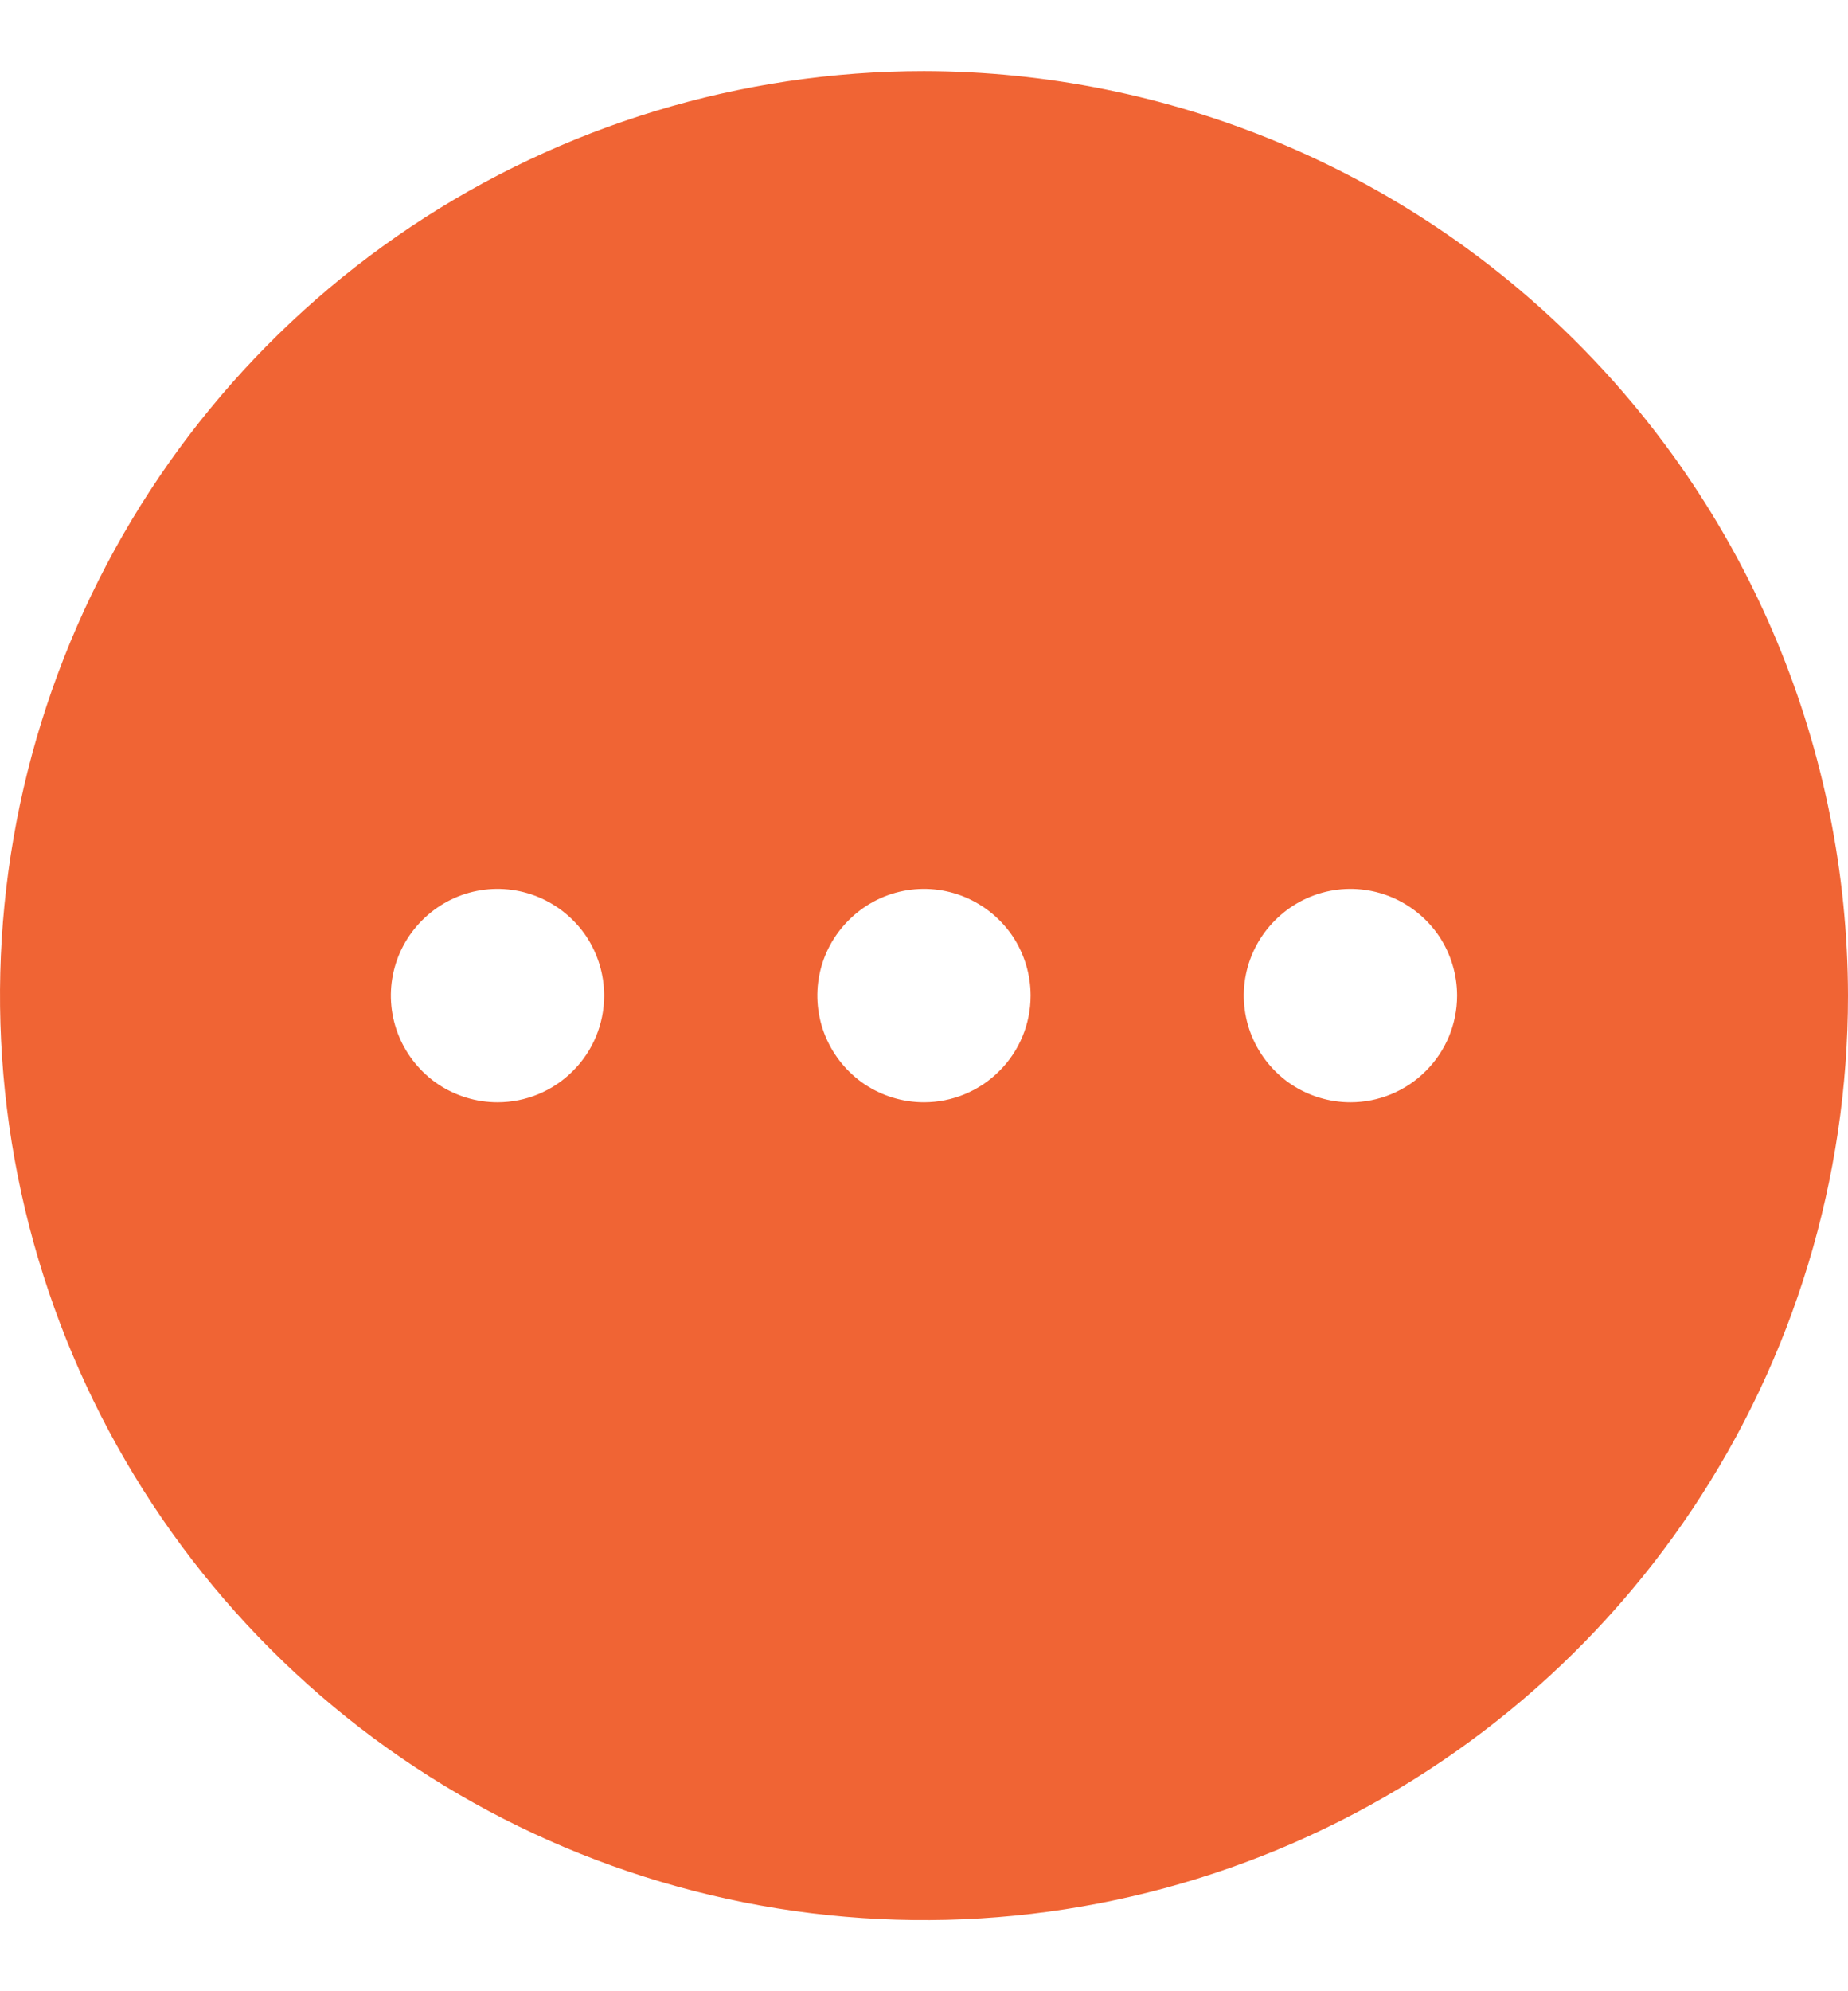 <svg width="13" height="14" viewBox="0 0 13 14" fill="none" xmlns="http://www.w3.org/2000/svg">
<path id="Vector" d="M6.5 0.5C5.214 0.5 3.958 0.881 2.889 1.595C1.82 2.31 0.987 3.325 0.495 4.513C0.003 5.7 -0.126 7.007 0.125 8.268C0.376 9.529 0.995 10.687 1.904 11.596C2.813 12.505 3.971 13.124 5.232 13.375C6.493 13.626 7.8 13.497 8.987 13.005C10.175 12.513 11.19 11.68 11.905 10.611C12.619 9.542 13 8.286 13 7C12.997 5.277 12.311 3.626 11.092 2.407C9.874 1.189 8.223 0.503 6.5 0.5ZM3.5 7.75C3.352 7.75 3.207 7.706 3.083 7.624C2.96 7.541 2.864 7.424 2.807 7.287C2.75 7.15 2.735 6.999 2.764 6.854C2.793 6.708 2.865 6.575 2.97 6.47C3.075 6.365 3.208 6.293 3.354 6.264C3.499 6.235 3.65 6.25 3.787 6.307C3.924 6.364 4.041 6.46 4.124 6.583C4.206 6.707 4.25 6.852 4.25 7C4.25 7.199 4.171 7.39 4.03 7.53C3.89 7.671 3.699 7.75 3.5 7.75ZM6.5 7.75C6.352 7.75 6.207 7.706 6.083 7.624C5.96 7.541 5.864 7.424 5.807 7.287C5.75 7.15 5.735 6.999 5.764 6.854C5.793 6.708 5.865 6.575 5.97 6.47C6.075 6.365 6.208 6.293 6.354 6.264C6.499 6.235 6.65 6.25 6.787 6.307C6.924 6.364 7.041 6.46 7.124 6.583C7.206 6.707 7.25 6.852 7.25 7C7.25 7.199 7.171 7.39 7.03 7.53C6.89 7.671 6.699 7.75 6.5 7.75ZM9.5 7.75C9.352 7.75 9.207 7.706 9.083 7.624C8.96 7.541 8.864 7.424 8.807 7.287C8.75 7.15 8.735 6.999 8.764 6.854C8.793 6.708 8.865 6.575 8.97 6.47C9.075 6.365 9.208 6.293 9.354 6.264C9.499 6.235 9.65 6.25 9.787 6.307C9.924 6.364 10.041 6.46 10.124 6.583C10.206 6.707 10.25 6.852 10.25 7C10.25 7.199 10.171 7.39 10.03 7.53C9.89 7.671 9.699 7.75 9.5 7.75Z" fill="#F06434"/>
</svg>
